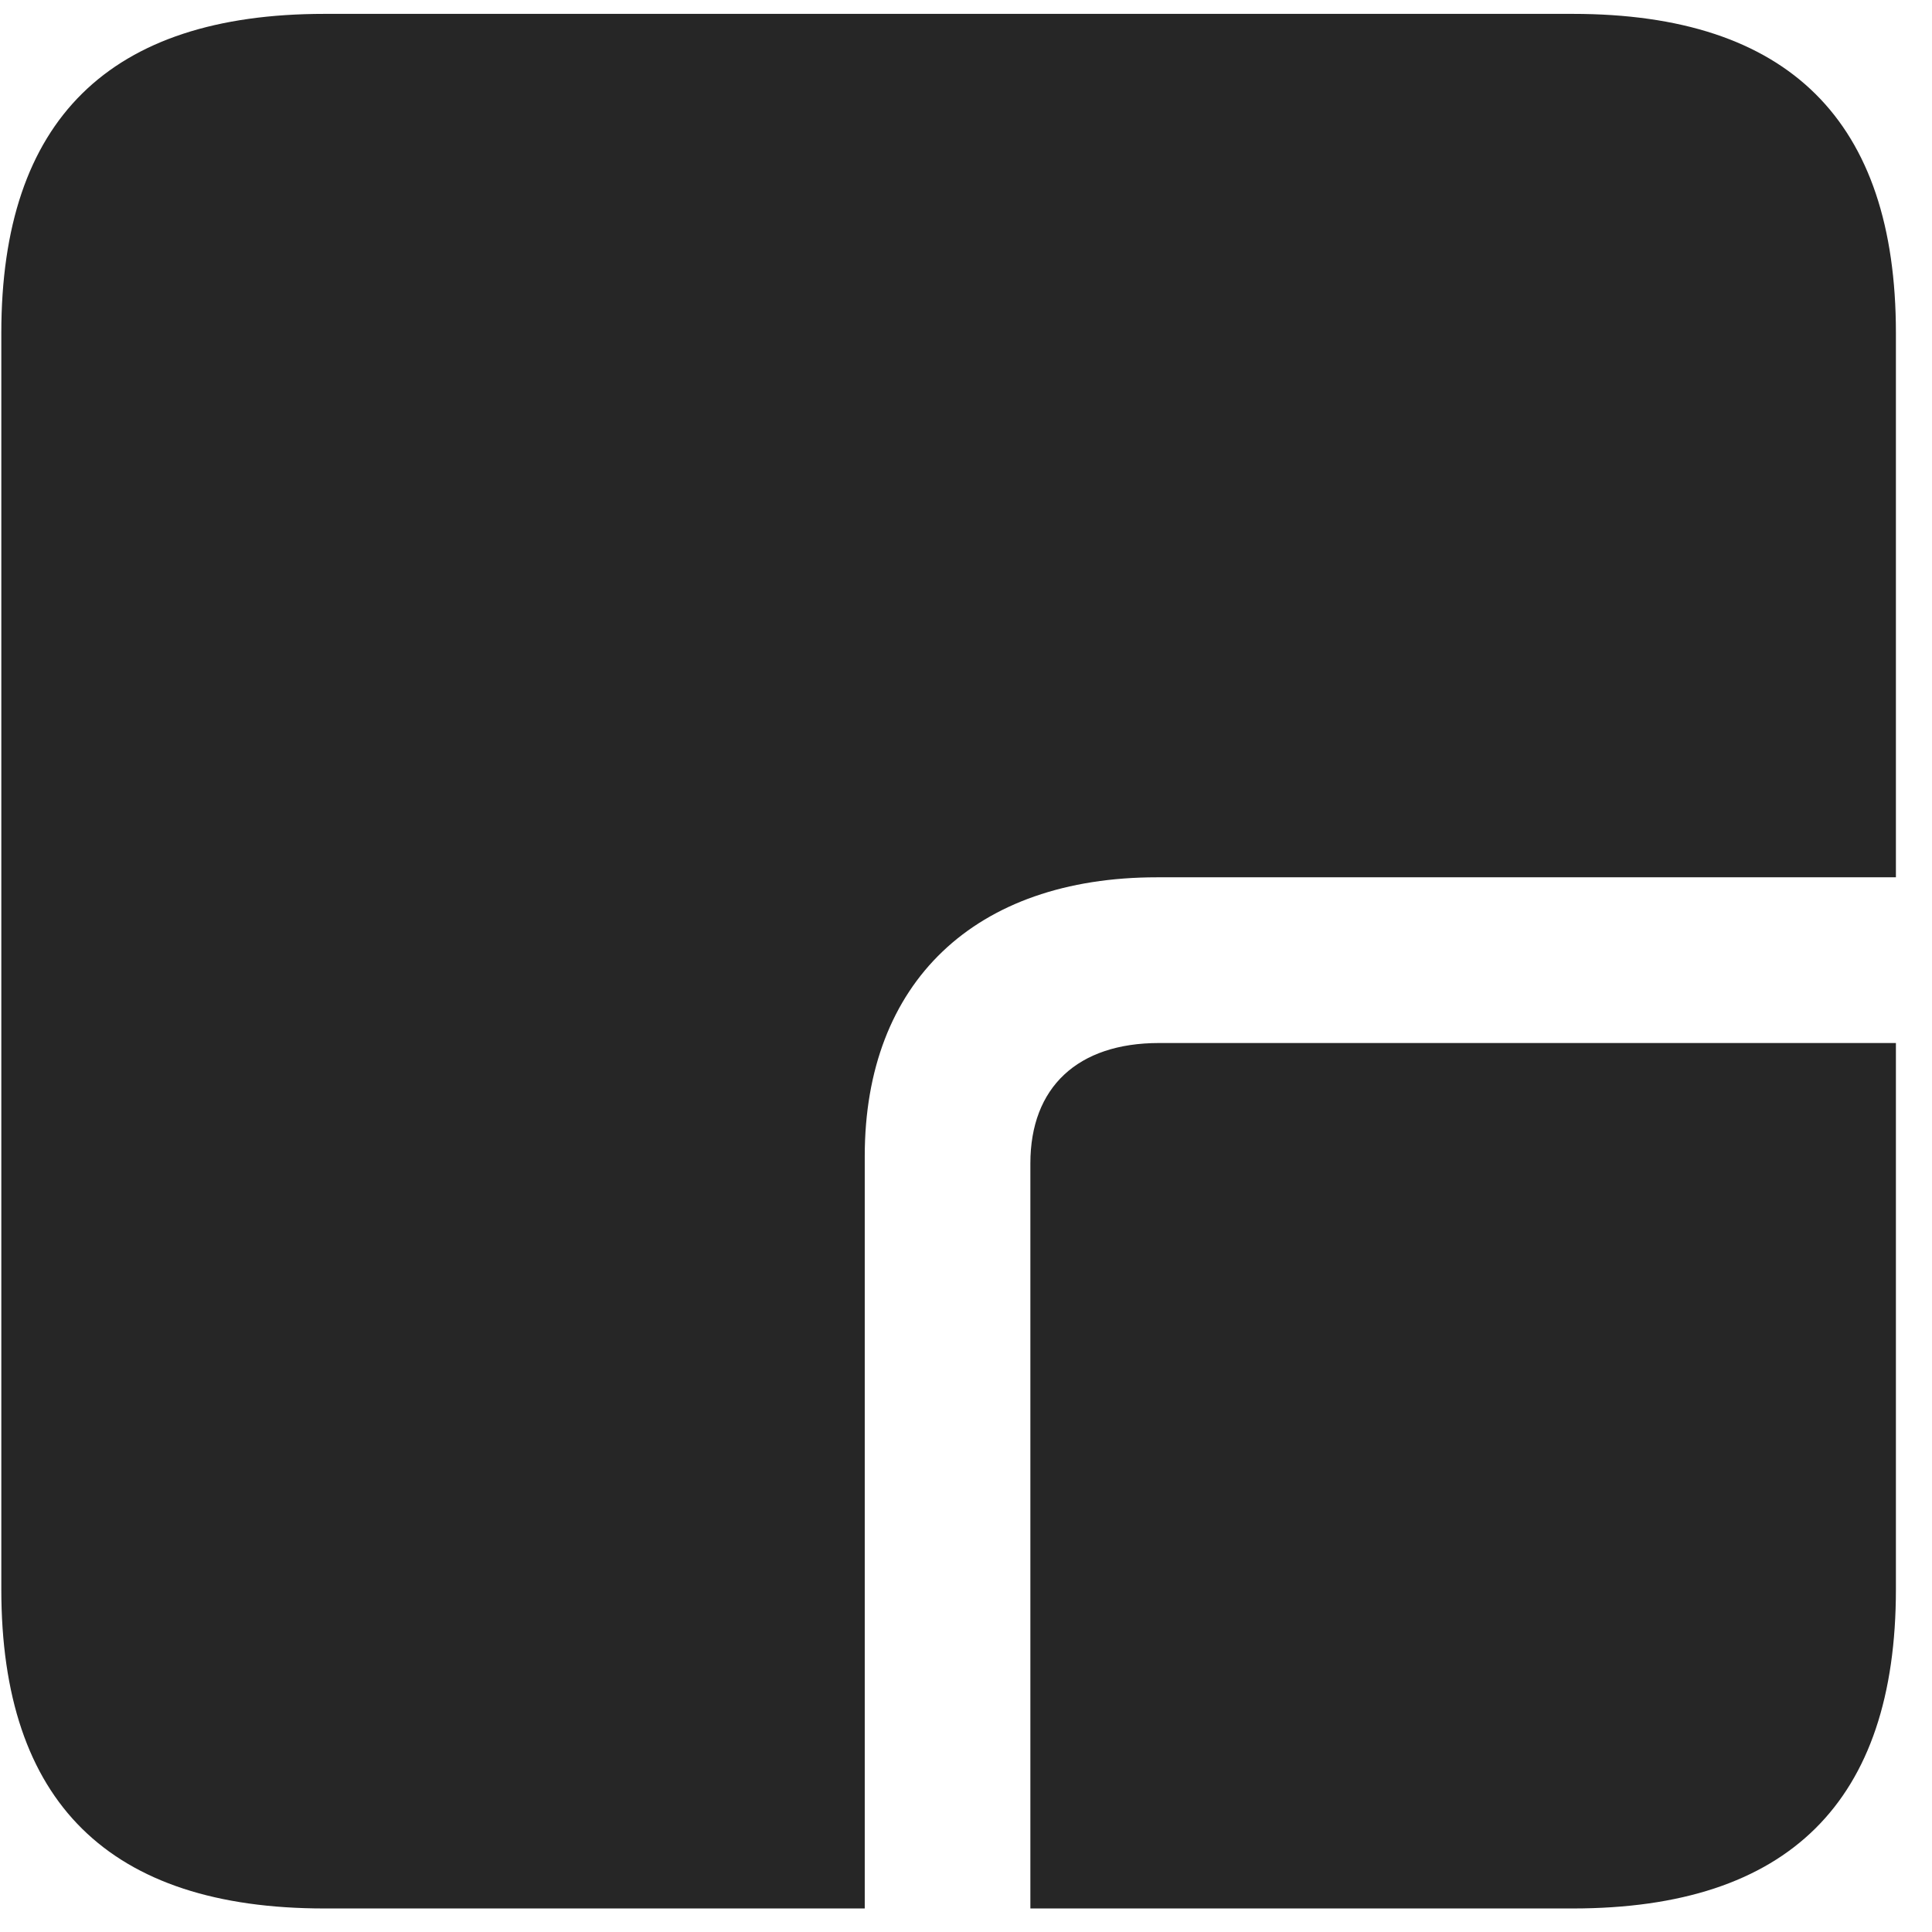 <svg width="22" height="22" viewBox="0 0 22 22" fill="none" xmlns="http://www.w3.org/2000/svg">
<g clip-path="url(#clip0_2207_12553)">
<path d="M9.847 21.732V13.165C9.847 11.185 11.101 9.99 13.175 9.99H21.589V11.877H13.198C12.272 11.877 11.733 12.38 11.733 13.248V21.732H9.847ZM3.694 21.732H17.909C20.37 21.732 21.589 20.513 21.589 18.099V3.791C21.589 1.376 20.37 0.158 17.909 0.158H3.694C1.245 0.158 0.015 1.365 0.015 3.791V18.099C0.015 20.525 1.245 21.732 3.694 21.732Z" fill="black" fill-opacity="0.85"/>
</g>
<defs>
<clipPath id="clip0_2207_12553">
<rect width="21.574" height="21.598" fill="white" transform="translate(0.015 0.134)"/>
</clipPath>
</defs>
</svg>
